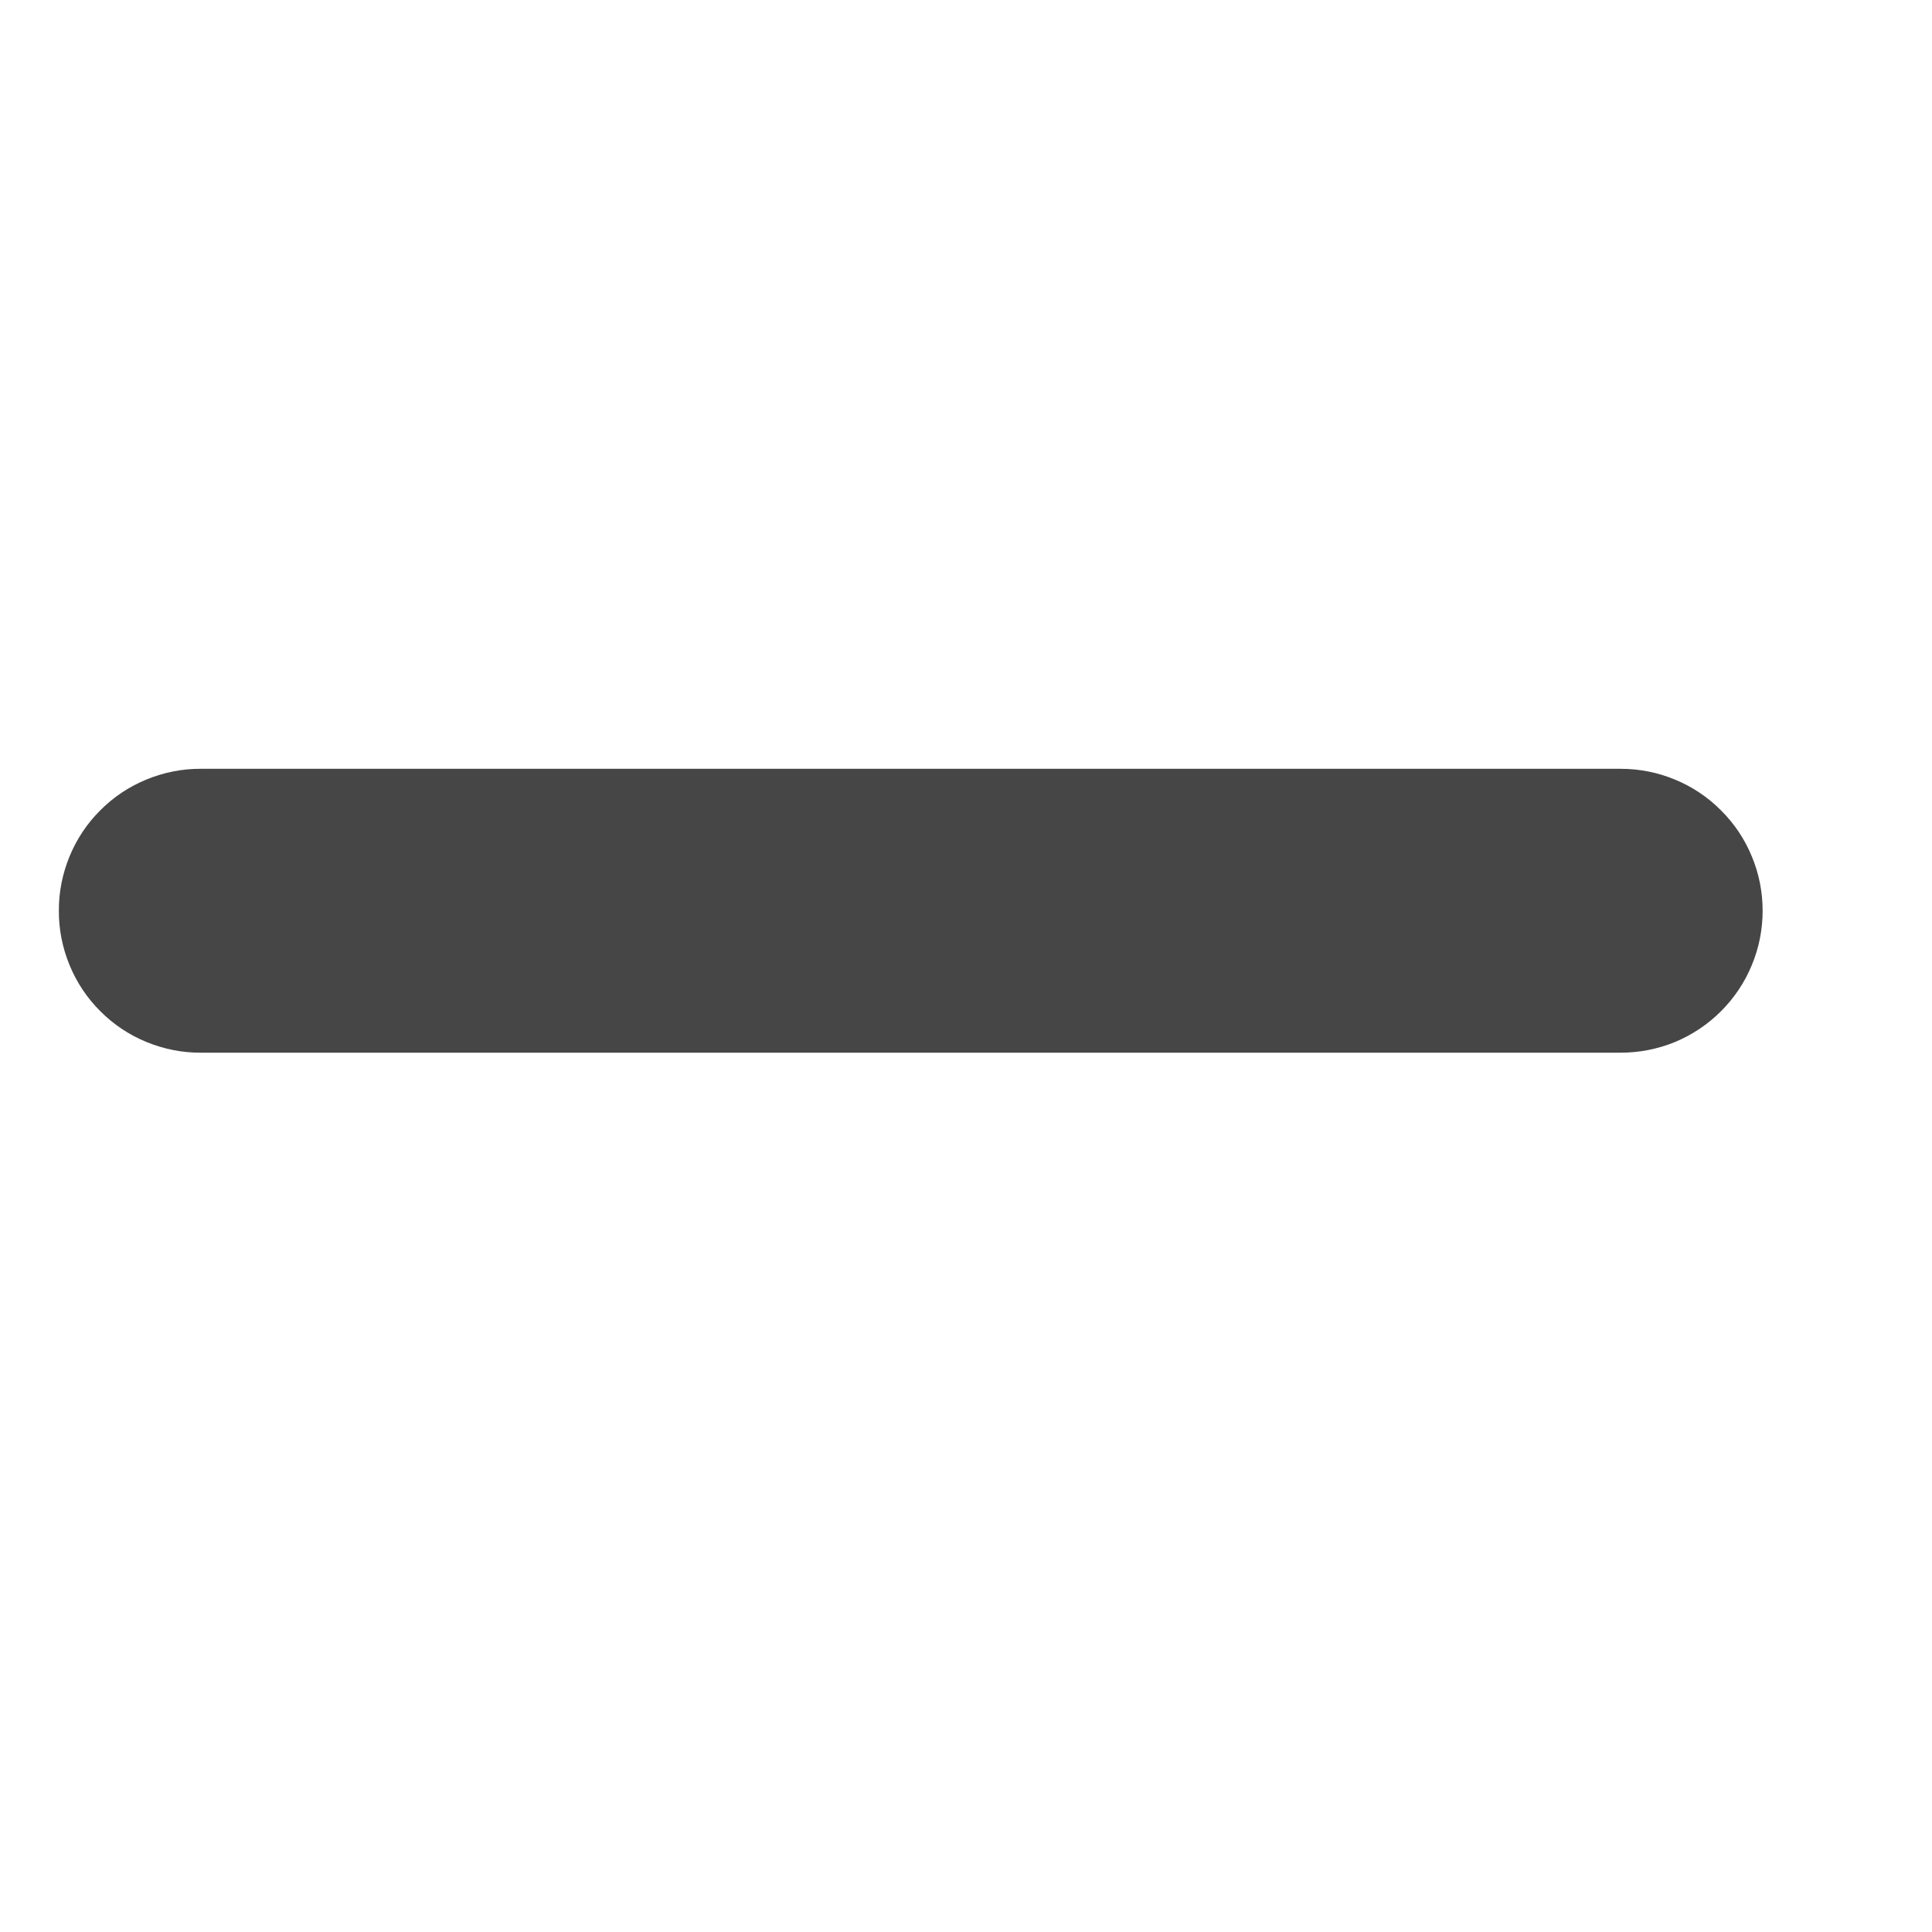 <svg width="15" height="15" viewBox="0 0 15 15" fill="none" xmlns="http://www.w3.org/2000/svg">
<g clip-path="url(#clip0_28_397)">
<path d="M0.457 7.071C0.456 6.926 0.485 6.783 0.54 6.649C0.595 6.515 0.676 6.393 0.779 6.291C0.881 6.188 1.003 6.107 1.137 6.052C1.271 5.997 1.414 5.968 1.559 5.969L12.583 5.969C12.728 5.969 12.871 5.997 13.005 6.053C13.139 6.108 13.26 6.189 13.362 6.292C13.465 6.394 13.546 6.515 13.601 6.649C13.657 6.783 13.685 6.926 13.685 7.071C13.685 7.216 13.657 7.359 13.601 7.493C13.546 7.627 13.465 7.748 13.362 7.851C13.26 7.953 13.139 8.034 13.005 8.09C12.871 8.145 12.728 8.173 12.583 8.173L1.559 8.173C1.414 8.174 1.271 8.145 1.137 8.09C1.003 8.035 0.881 7.954 0.779 7.851C0.676 7.749 0.595 7.627 0.54 7.493C0.485 7.359 0.456 7.216 0.457 7.071V7.071Z" fill="#464646"/>
</g>
<defs>
<clipPath id="clip0_28_397">
<rect width="14.142" height="14.142" fill="white"/>
</clipPath>
</defs>
</svg>
